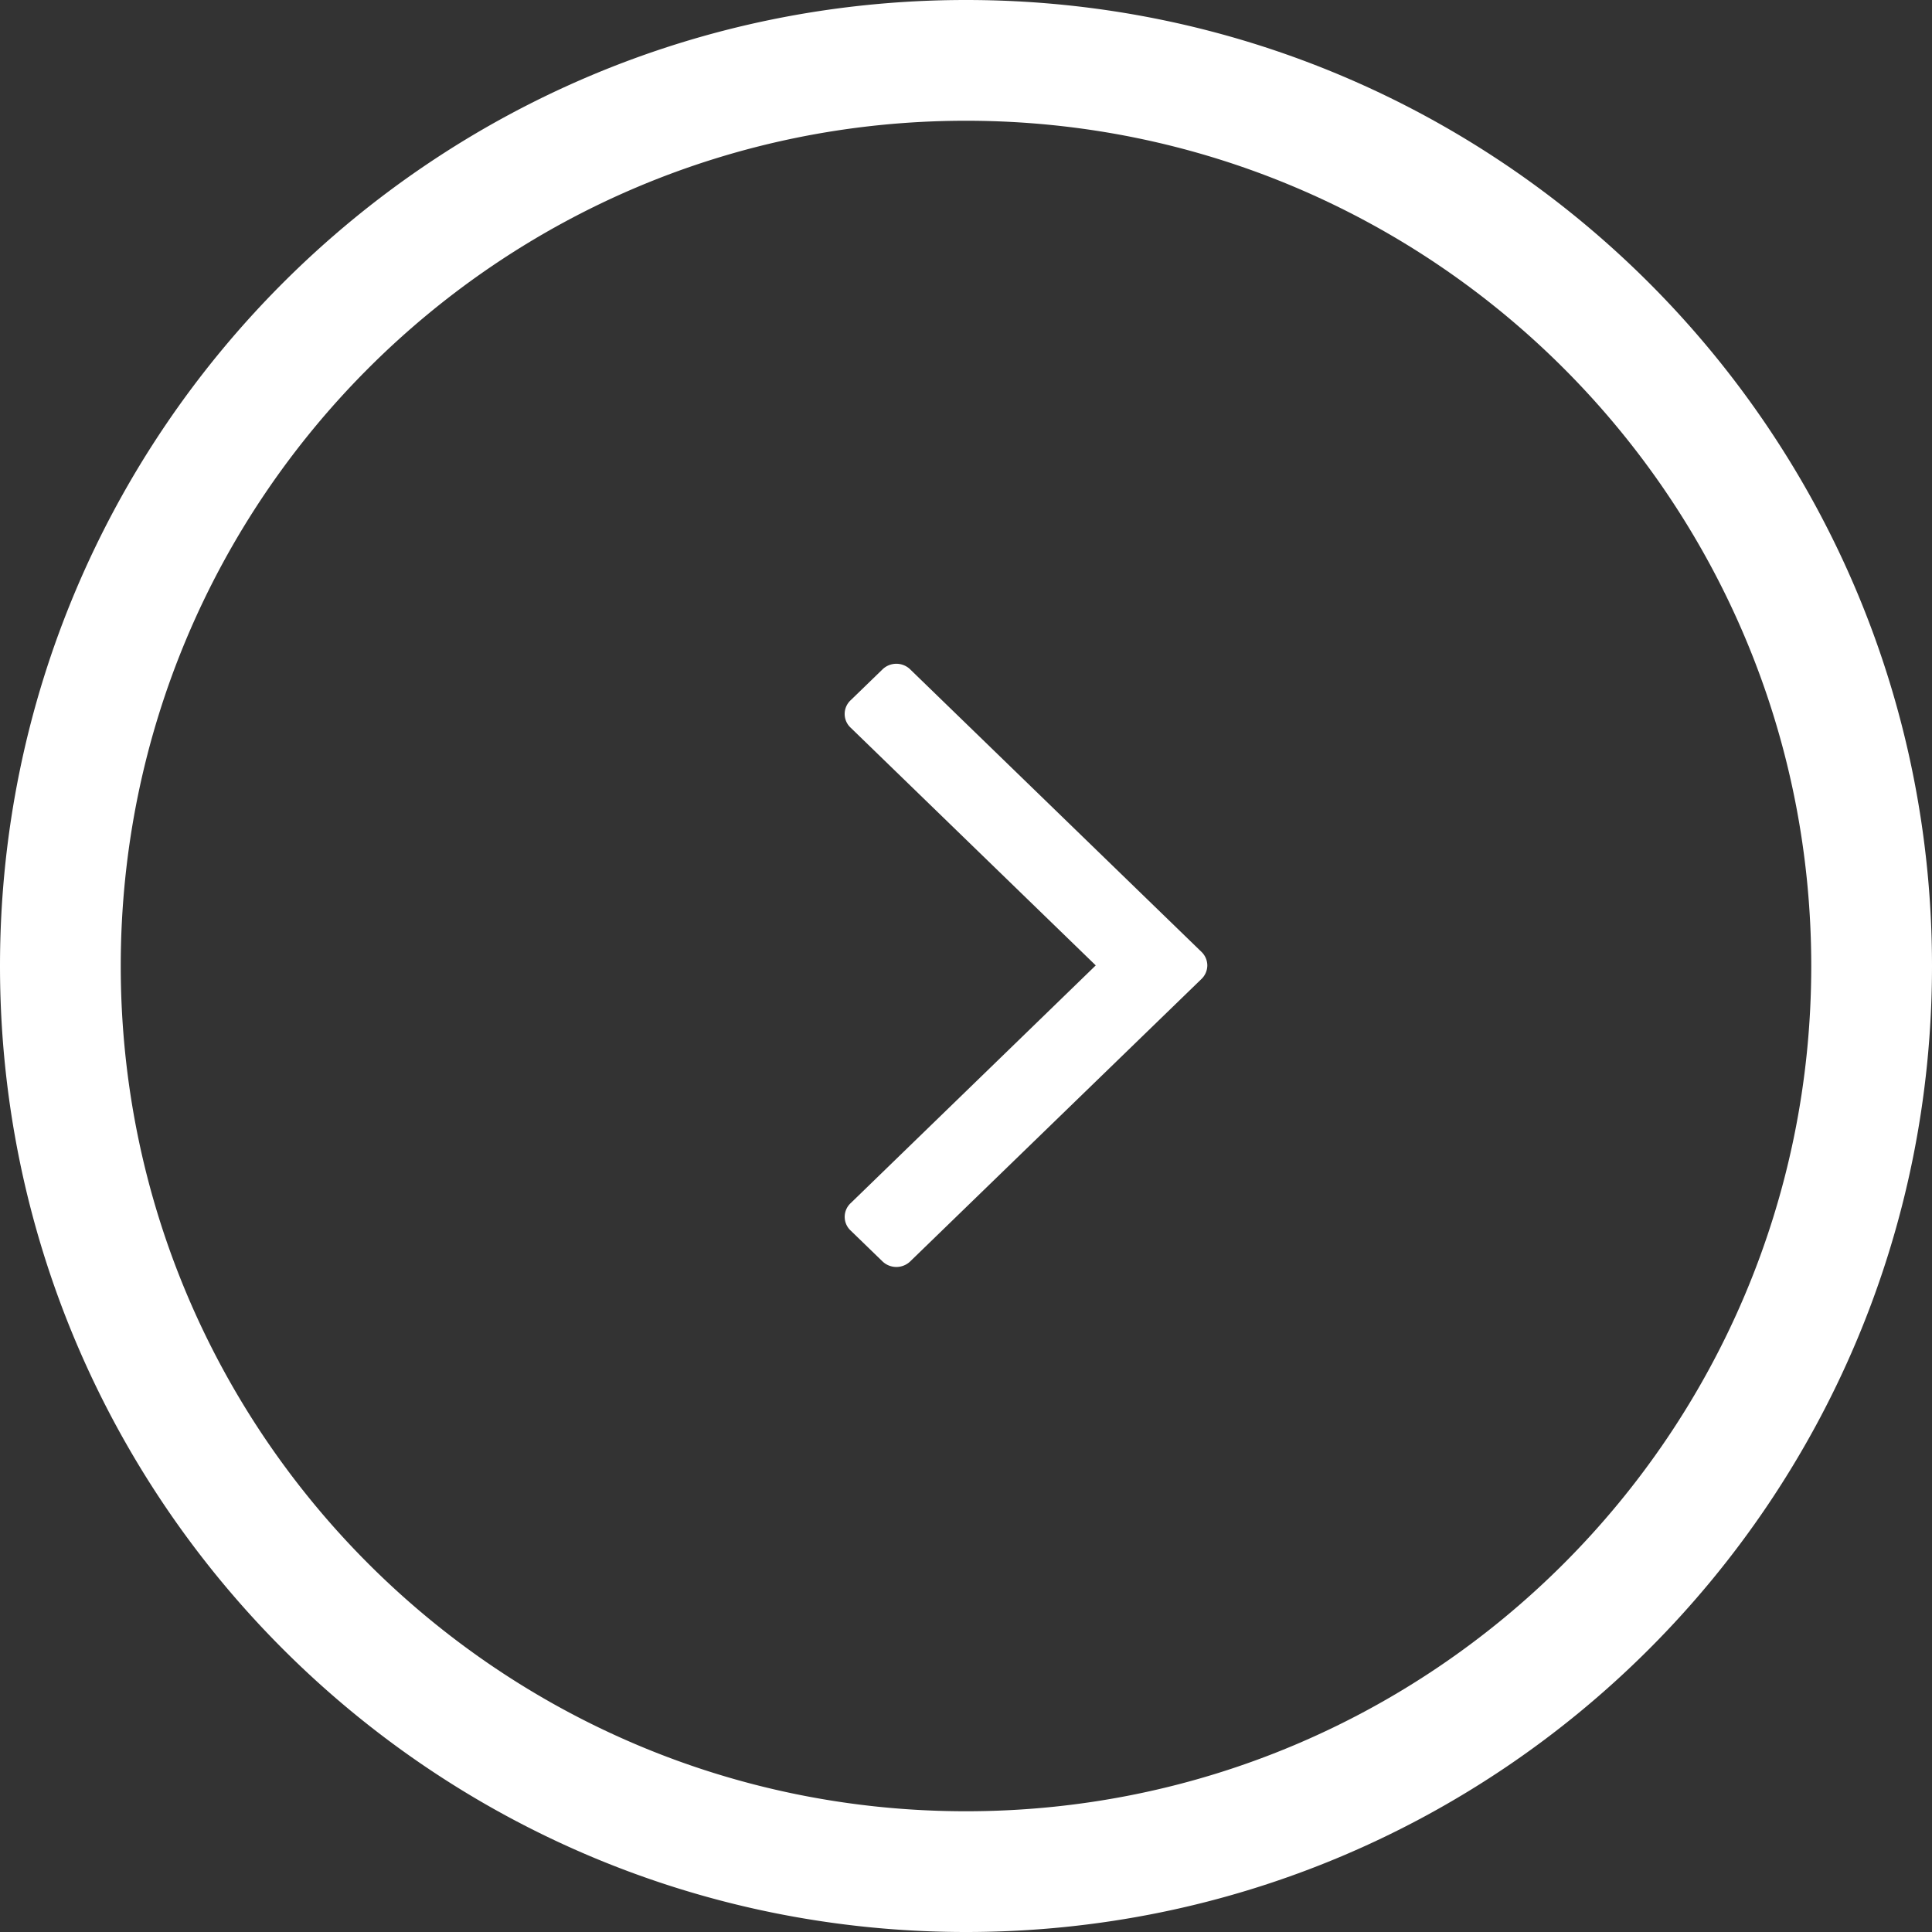 <svg xmlns="http://www.w3.org/2000/svg" width="32" height="32">
    <rect width="100%" height="100%" fill="#333333" stroke="none"/>
    <path fill="#fff" fill-rule="evenodd" d="M16 32C7.163 32 0 24.837 0 16S7.163 0 16 0s16 7.163 16 16-7.163 16-16 16zm0-30C8.268 2 2 8.268 2 16s6.268 14 14 14 14-6.268 14-14S23.732 2 16 2zm-.916 18.885a.332.332 0 0 1-.475 0l-.516-.5a.31.31 0 0 1 0-.46l4.056-3.935-4.056-3.934a.31.31 0 0 1 0-.461l.516-.5a.33.33 0 0 1 .475 0l4.81 4.665a.316.316 0 0 1 .103.23.316.316 0 0 1-.103.231l-4.81 4.664z"/>
</svg>
